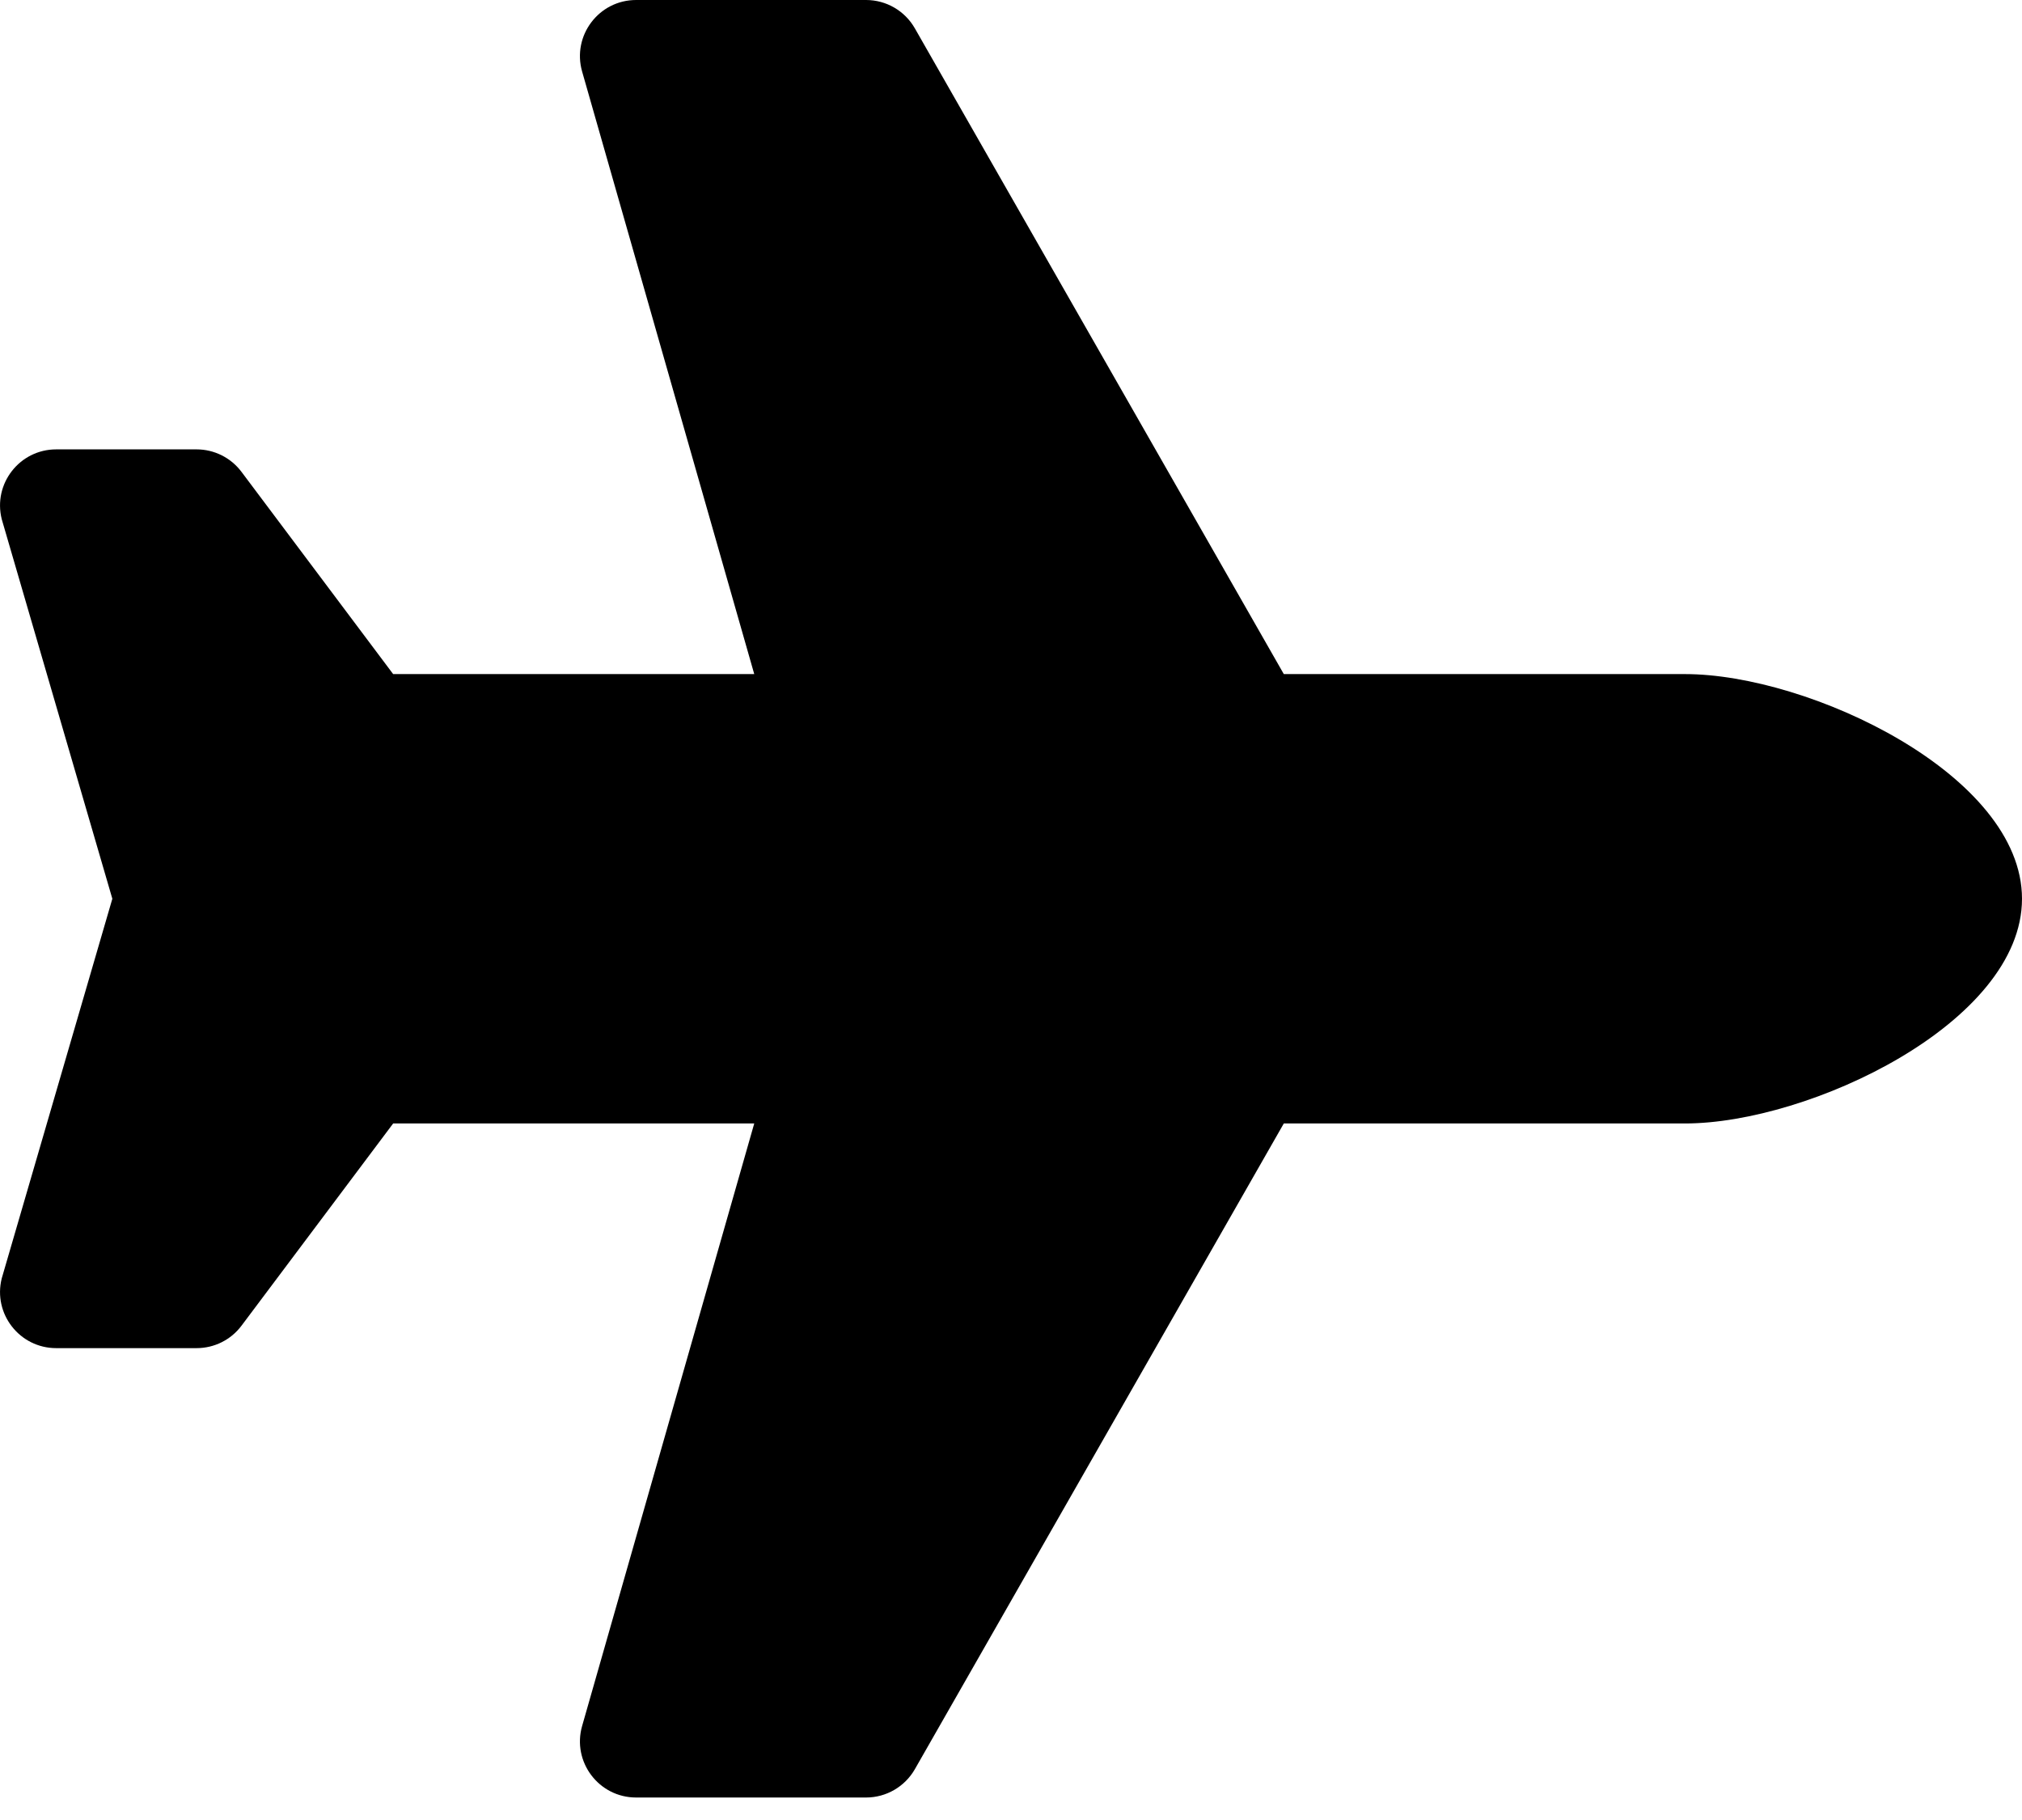﻿<?xml version="1.0" encoding="utf-8"?>
<svg version="1.1" xmlns:xlink="http://www.w3.org/1999/xlink" width="50px" height="45px" xmlns="http://www.w3.org/2000/svg">
  <defs>
    <pattern id="BGPattern" patternUnits="userSpaceOnUse" alignment="0 0" imageRepeat="None" />
    <mask fill="white" id="Clip1853">
      <path d="M 50 22.222  C 50 19.154  44.735 16.667  41.667 16.667  L 31.746 16.667  L 22.622 0.7  C 22.375 0.267  21.914 -3.126521141894045E-05  21.416 0  L 15.73 0  C 14.807 0  14.141 0.883  14.395 1.77  L 18.651 16.667  L 9.722 16.667  L 5.972 11.667  C 5.71 11.317  5.298 11.111  4.861 11.111  L 1.39 11.111  C 0.486 11.111  -0.177 11.96  0.043 12.837  L 2.778 22.222  L 0.043 31.608  C -0.177 32.484  0.486 33.333  1.39 33.333  L 4.861 33.333  C 5.299 33.333  5.71 33.128  5.972 32.778  L 9.722 27.778  L 18.651 27.778  L 14.395 42.674  C 14.141 43.561  14.807 44.444  15.73 44.444  L 21.416 44.444  C 21.914 44.444  22.374 44.177  22.622 43.745  L 31.746 27.778  L 41.667 27.778  C 44.735 27.778  50 25.291  50 22.222  Z " fill-rule="evenodd" />
    </mask>
  </defs>
  <g>
    <path d="M 50 22.222  C 50 19.154  44.735 16.667  41.667 16.667  L 31.746 16.667  L 22.622 0.7  C 22.375 0.267  21.914 -3.126521141894045E-05  21.416 0  L 15.73 0  C 14.807 0  14.141 0.883  14.395 1.77  L 18.651 16.667  L 9.722 16.667  L 5.972 11.667  C 5.71 11.317  5.298 11.111  4.861 11.111  L 1.39 11.111  C 0.486 11.111  -0.177 11.96  0.043 12.837  L 2.778 22.222  L 0.043 31.608  C -0.177 32.484  0.486 33.333  1.39 33.333  L 4.861 33.333  C 5.299 33.333  5.71 33.128  5.972 32.778  L 9.722 27.778  L 18.651 27.778  L 14.395 42.674  C 14.141 43.561  14.807 44.444  15.73 44.444  L 21.416 44.444  C 21.914 44.444  22.374 44.177  22.622 43.745  L 31.746 27.778  L 41.667 27.778  C 44.735 27.778  50 25.291  50 22.222  Z " fill-rule="nonzero" fill="rgba(0, 0, 0, 1)" stroke="none" class="fill" />
    <path d="M 50 22.222  C 50 19.154  44.735 16.667  41.667 16.667  L 31.746 16.667  L 22.622 0.7  C 22.375 0.267  21.914 -3.126521141894045E-05  21.416 0  L 15.73 0  C 14.807 0  14.141 0.883  14.395 1.77  L 18.651 16.667  L 9.722 16.667  L 5.972 11.667  C 5.71 11.317  5.298 11.111  4.861 11.111  L 1.39 11.111  C 0.486 11.111  -0.177 11.96  0.043 12.837  L 2.778 22.222  L 0.043 31.608  C -0.177 32.484  0.486 33.333  1.39 33.333  L 4.861 33.333  C 5.299 33.333  5.71 33.128  5.972 32.778  L 9.722 27.778  L 18.651 27.778  L 14.395 42.674  C 14.141 43.561  14.807 44.444  15.73 44.444  L 21.416 44.444  C 21.914 44.444  22.374 44.177  22.622 43.745  L 31.746 27.778  L 41.667 27.778  C 44.735 27.778  50 25.291  50 22.222  Z " stroke-width="0" stroke-dasharray="0" stroke="rgba(255, 255, 255, 0)" fill="none" class="stroke" mask="url(#Clip1853)" />
  </g>
</svg>